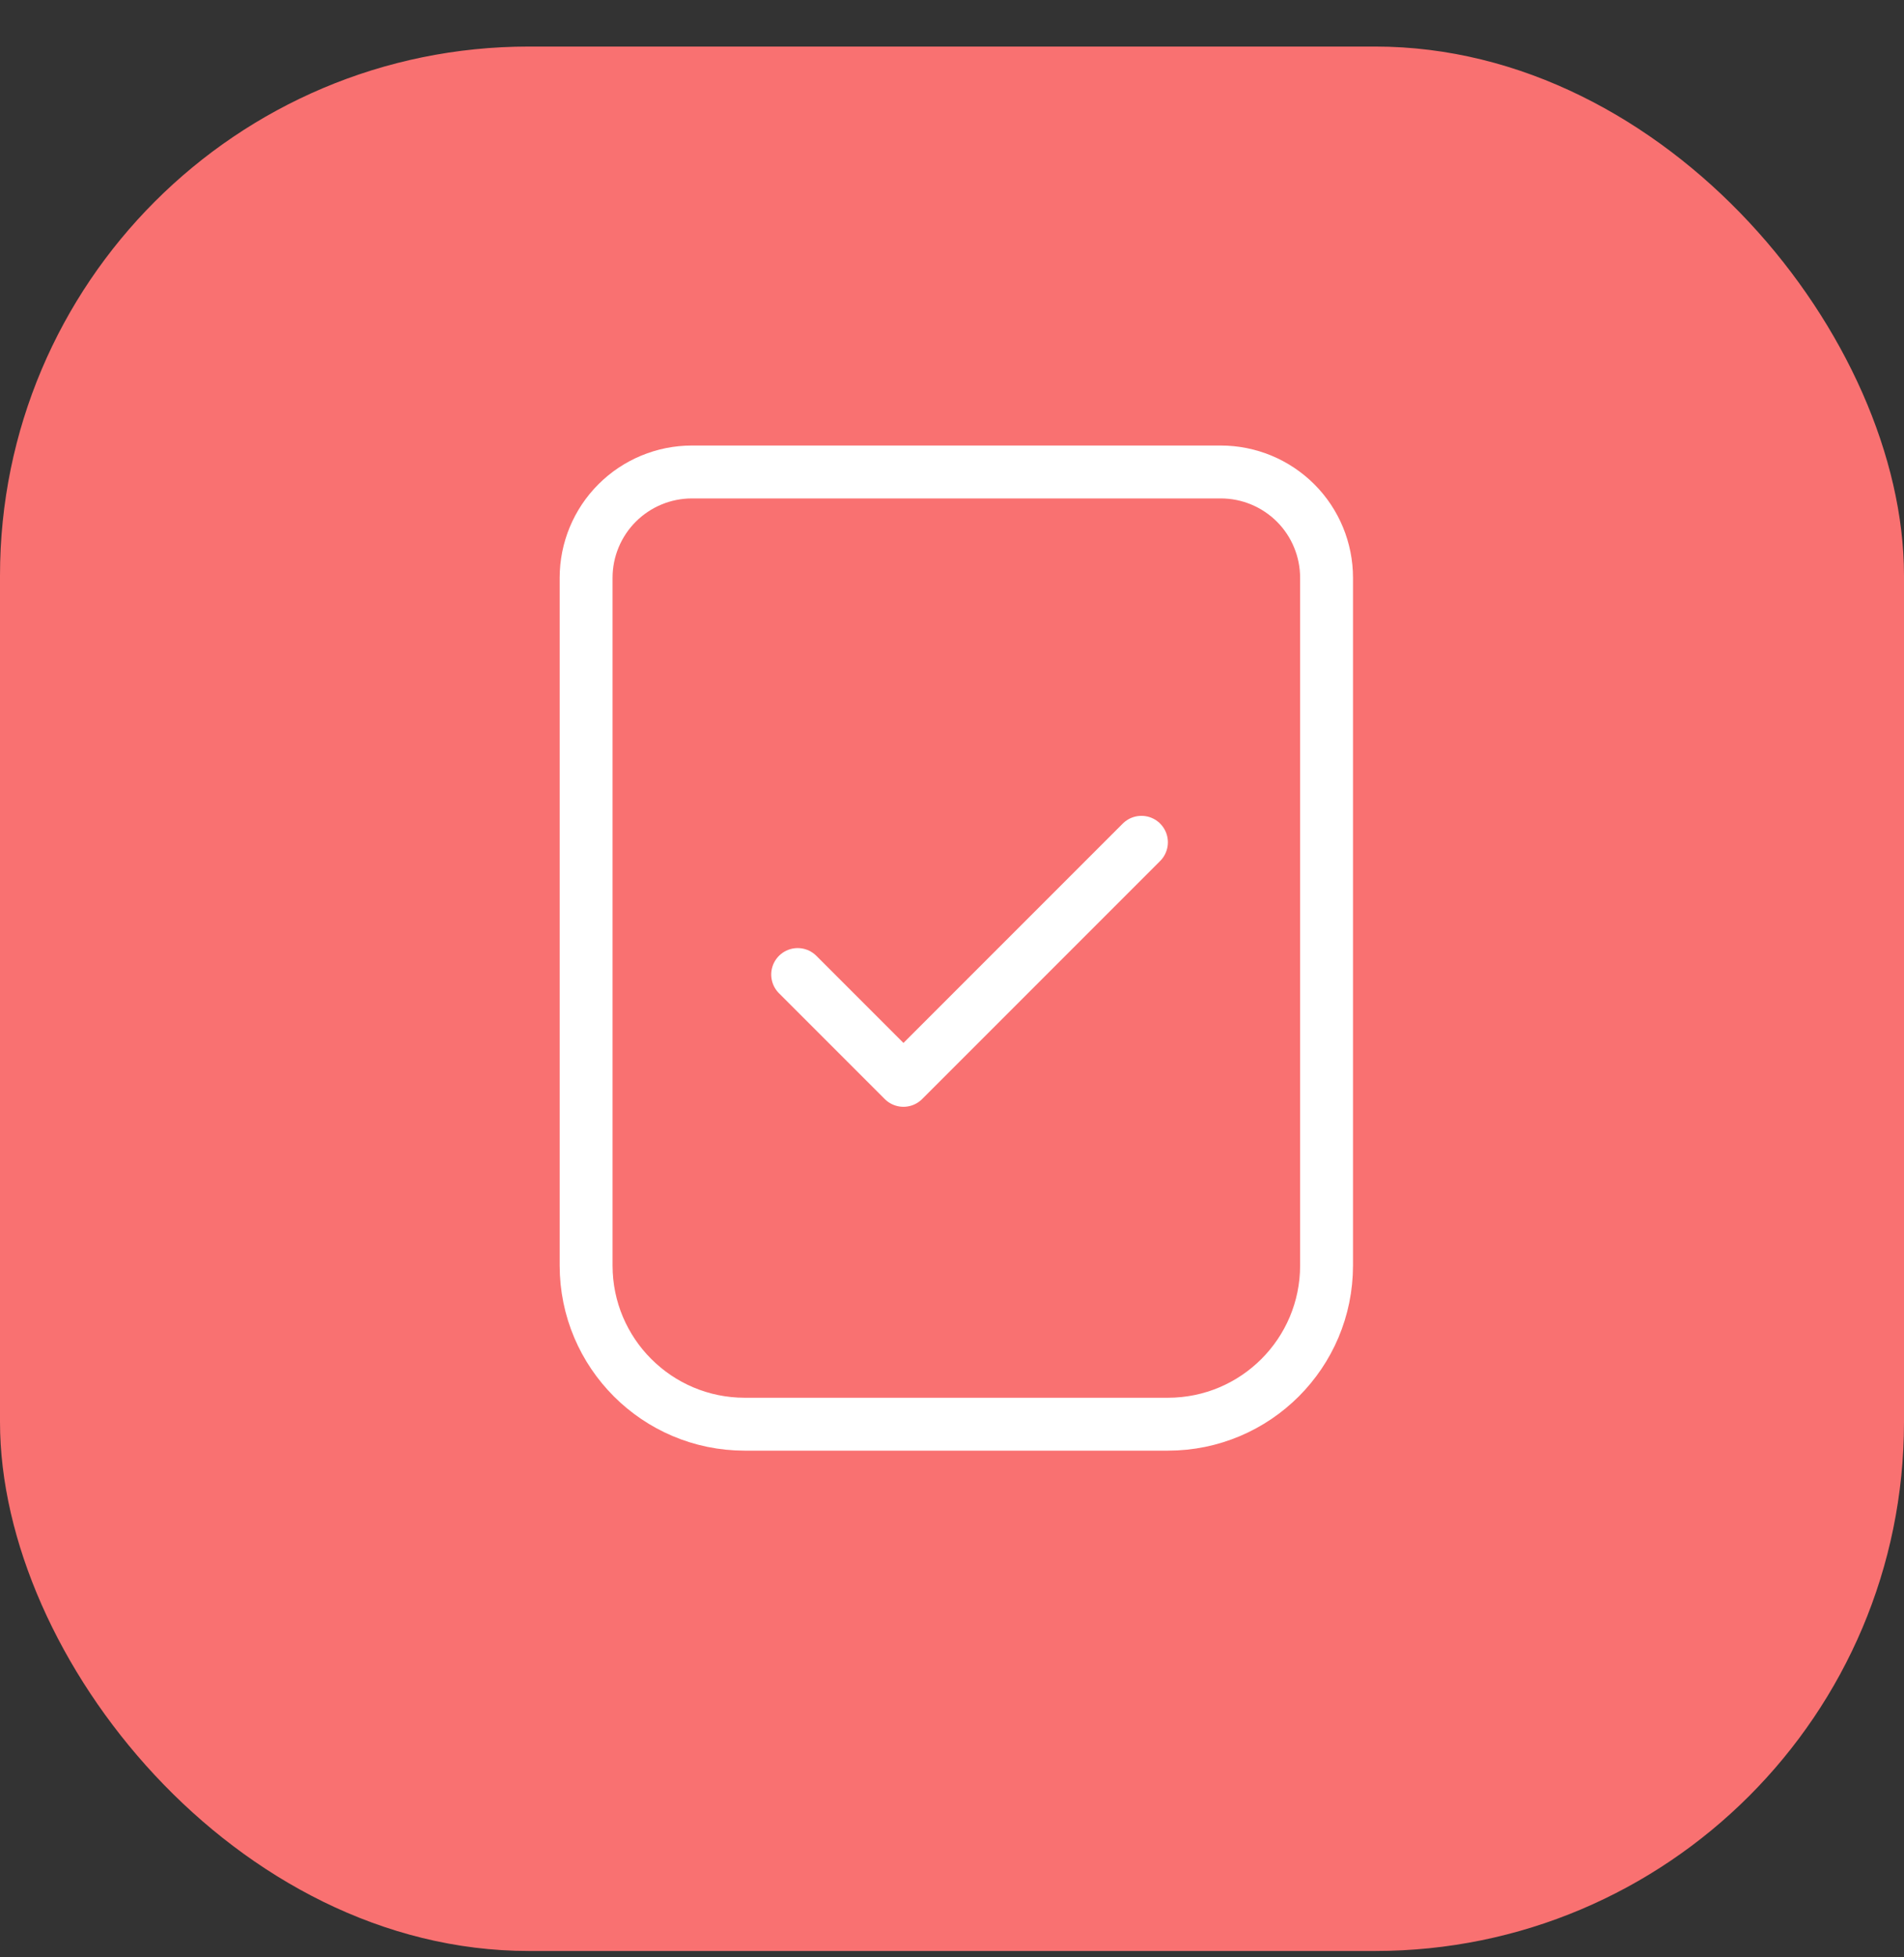<svg width="36" height="37" viewBox="0 0 36 37" fill="none" xmlns="http://www.w3.org/2000/svg">
<rect x="0" y="0" width="36" height="37" fill="#333333" stroke="none"/>
<rect y="0.88" width="36" height="36" rx="10" fill="#F97171"/>
<path d="M14.082 26.922C12.425 26.922 11.082 25.579 11.082 23.922V10.922C11.082 10.392 11.293 9.883 11.668 9.508C12.043 9.133 12.552 8.922 13.082 8.922H23.082C23.613 8.922 24.121 9.133 24.497 9.508C24.872 9.883 25.082 10.392 25.082 10.922V23.922C25.082 25.579 23.739 26.922 22.082 26.922V26.922H20.082H18.082H16.082H14.082V26.922Z" stroke="white" stroke-linecap="round" stroke-linejoin="round"/>
<path d="M15.082 18.422L17.082 20.422L21.582 15.922" stroke="white" stroke-linecap="round" stroke-linejoin="round"/>
</svg>
